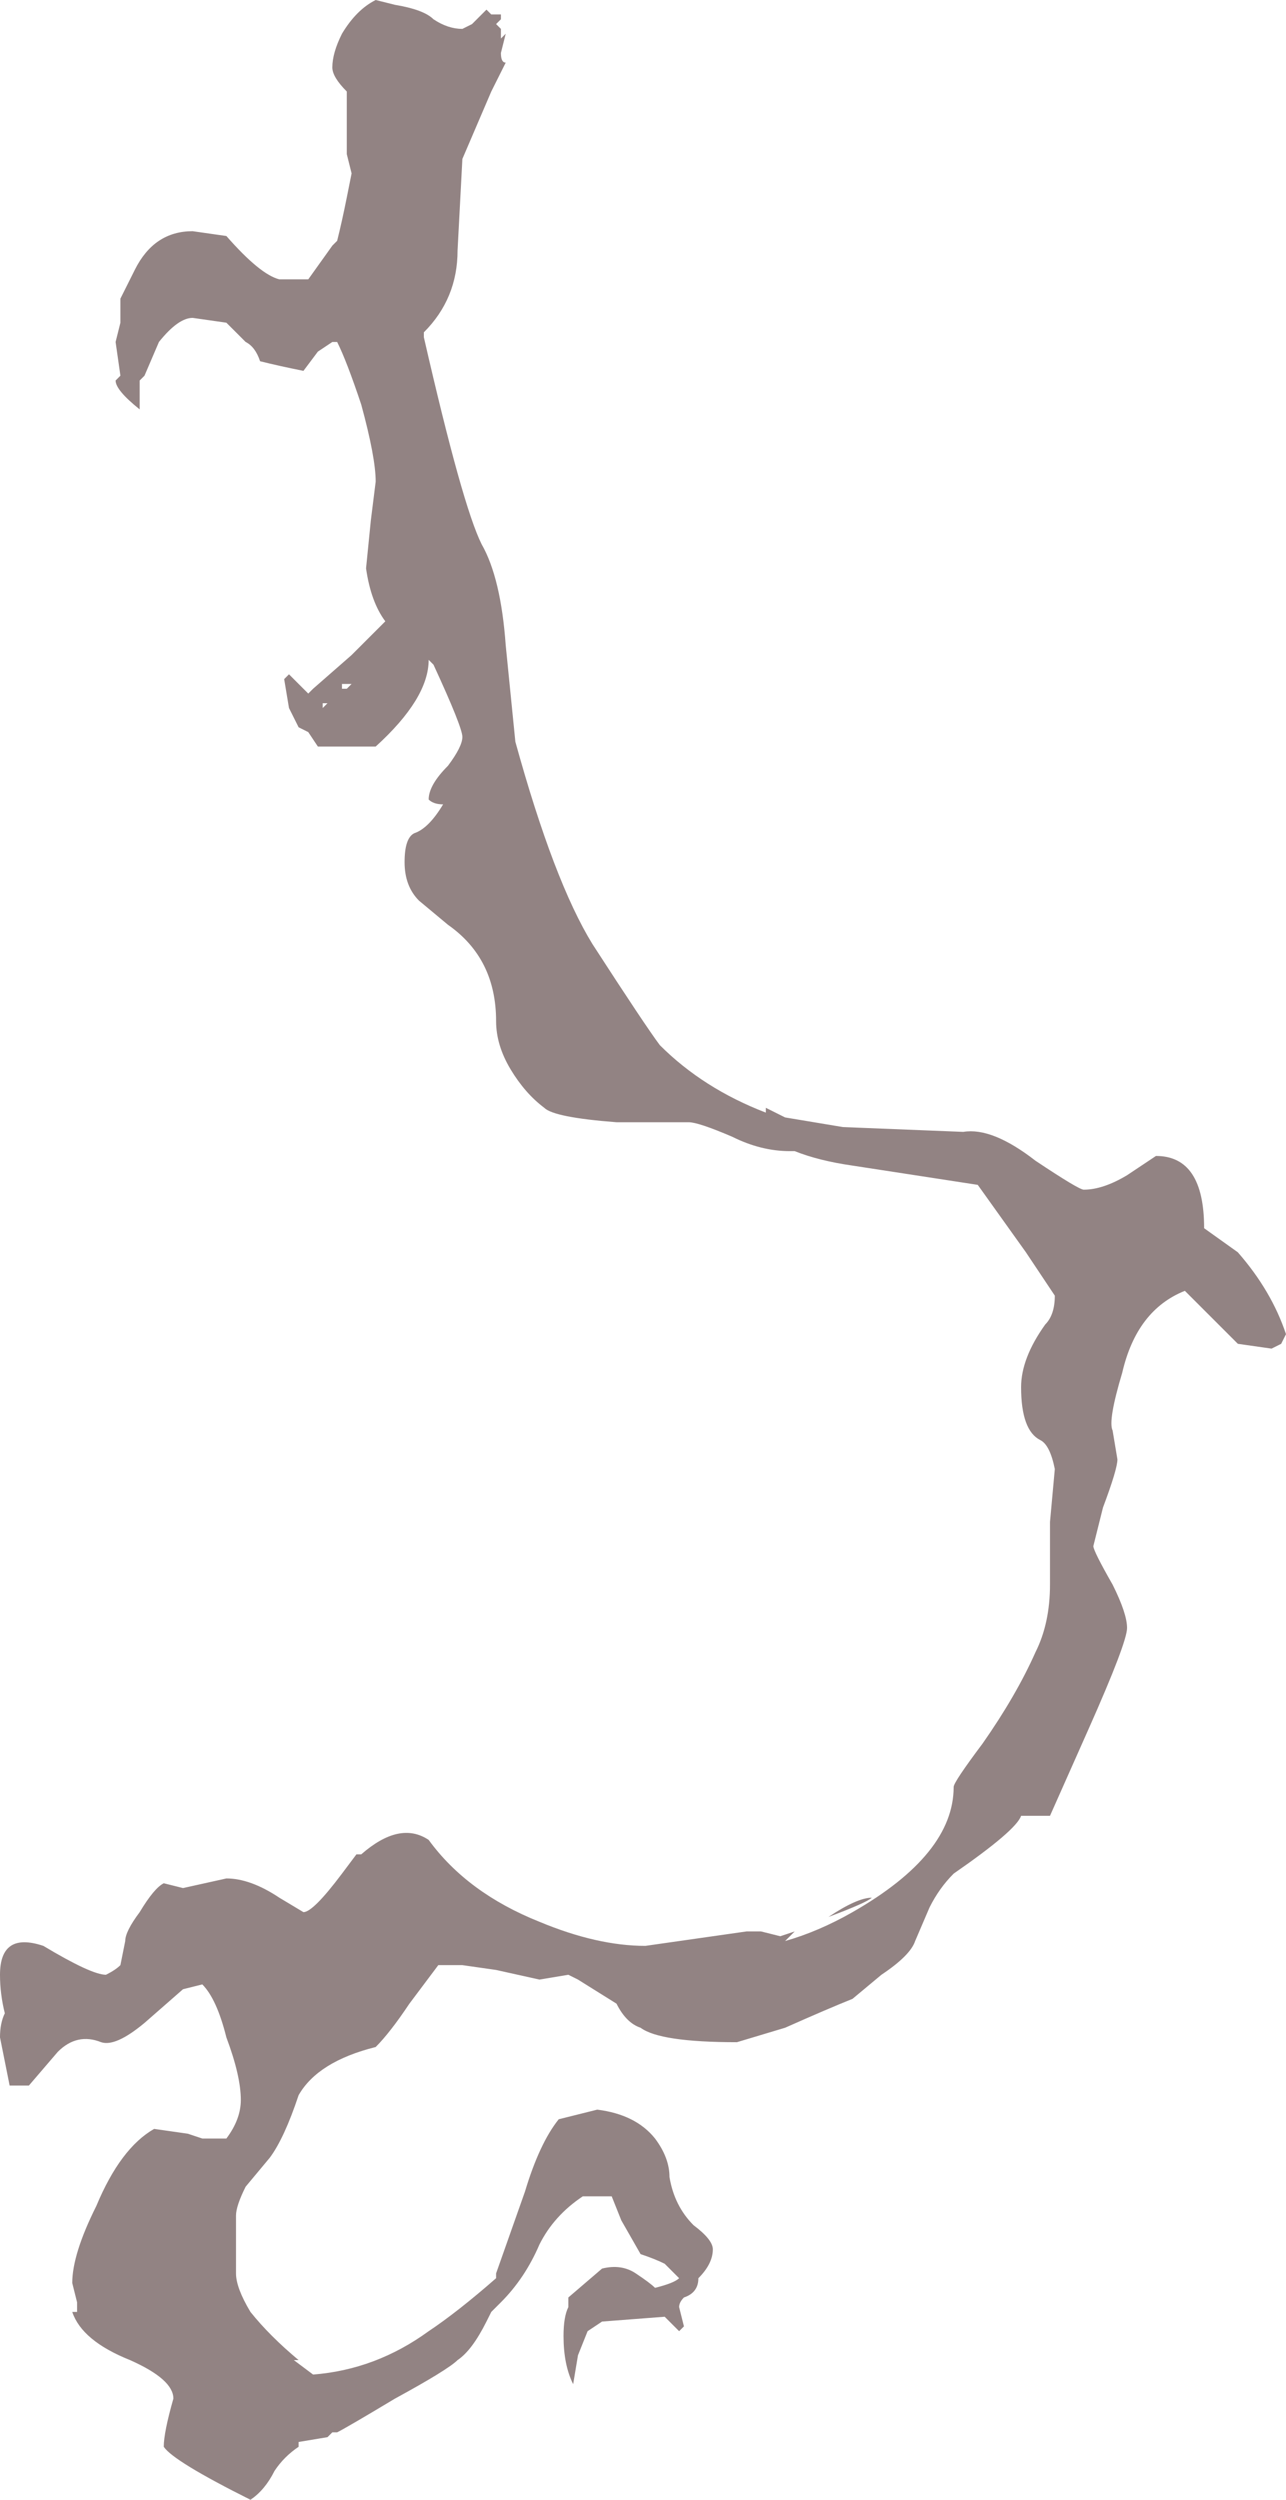 <?xml version="1.0" encoding="UTF-8" standalone="no"?>
<svg xmlns:ffdec="https://www.free-decompiler.com/flash" xmlns:xlink="http://www.w3.org/1999/xlink" ffdec:objectType="shape" height="25.95px" width="13.35px" xmlns="http://www.w3.org/2000/svg">
  <g transform="matrix(1.0, 0.0, 0.0, 1.0, 6.55, 26.2)">
    <path d="M1.4 -14.65 L1.4 -14.7 1.6 -14.6 2.2 -14.5 3.45 -14.45 Q3.75 -14.5 4.2 -14.15 4.65 -13.85 4.7 -13.85 4.9 -13.85 5.15 -14.0 L5.45 -14.2 Q5.95 -14.2 5.95 -13.45 L6.3 -13.2 Q6.65 -12.8 6.8 -12.35 L6.75 -12.25 6.65 -12.2 6.3 -12.25 5.75 -12.8 Q5.25 -12.6 5.1 -11.95 4.95 -11.45 5.0 -11.35 L5.05 -11.05 Q5.05 -10.95 4.9 -10.55 L4.8 -10.15 Q4.8 -10.1 5.0 -9.75 5.15 -9.45 5.15 -9.3 5.15 -9.15 4.75 -8.25 L4.35 -7.35 4.05 -7.35 Q4.0 -7.2 3.35 -6.75 3.2 -6.6 3.1 -6.4 L2.95 -6.05 Q2.9 -5.9 2.6 -5.7 L2.3 -5.45 Q2.05 -5.35 1.6 -5.15 L1.1 -5.0 Q0.3 -5.0 0.1 -5.15 -0.05 -5.2 -0.15 -5.4 L-0.55 -5.65 -0.65 -5.7 -0.95 -5.65 -1.4 -5.75 -1.75 -5.8 -2.0 -5.8 -2.3 -5.4 Q-2.5 -5.1 -2.65 -4.95 -3.25 -4.8 -3.45 -4.45 -3.6 -4.0 -3.75 -3.8 L-4.0 -3.5 Q-4.1 -3.3 -4.1 -3.2 L-4.1 -2.6 Q-4.1 -2.45 -3.95 -2.2 -3.75 -1.95 -3.45 -1.7 L-3.5 -1.7 -3.3 -1.55 Q-2.65 -1.6 -2.1 -2.0 -1.8 -2.2 -1.4 -2.55 L-1.4 -2.6 -1.1 -3.45 Q-0.95 -3.95 -0.75 -4.2 L-0.35 -4.3 Q0.05 -4.25 0.25 -4.0 0.4 -3.8 0.4 -3.6 0.45 -3.3 0.65 -3.1 0.85 -2.95 0.85 -2.85 0.85 -2.7 0.7 -2.55 0.7 -2.4 0.55 -2.35 0.5 -2.3 0.5 -2.25 L0.55 -2.05 0.5 -2.0 0.35 -2.15 -0.3 -2.1 -0.45 -2.0 -0.55 -1.75 -0.6 -1.45 Q-0.7 -1.65 -0.7 -1.95 -0.7 -2.15 -0.65 -2.25 L-0.65 -2.35 -0.3 -2.65 Q-0.1 -2.7 0.05 -2.6 0.2 -2.5 0.25 -2.45 0.45 -2.5 0.5 -2.55 L0.35 -2.7 Q0.25 -2.75 0.1 -2.8 L-0.1 -3.15 -0.2 -3.4 -0.5 -3.4 Q-0.8 -3.2 -0.95 -2.9 -1.1 -2.55 -1.35 -2.3 L-1.45 -2.2 -1.5 -2.1 Q-1.65 -1.8 -1.8 -1.7 -1.9 -1.6 -2.45 -1.3 -2.95 -1.0 -3.05 -0.95 L-3.1 -0.95 -3.15 -0.9 -3.45 -0.85 -3.45 -0.8 Q-3.6 -0.7 -3.7 -0.55 -3.8 -0.35 -3.95 -0.25 -4.75 -0.65 -4.85 -0.8 -4.85 -0.95 -4.75 -1.3 -4.75 -1.5 -5.2 -1.7 -5.7 -1.9 -5.8 -2.2 L-5.75 -2.2 -5.75 -2.3 -5.8 -2.5 Q-5.8 -2.8 -5.55 -3.3 -5.3 -3.9 -4.95 -4.1 L-4.6 -4.05 -4.45 -4.0 -4.2 -4.0 Q-4.05 -4.2 -4.05 -4.4 -4.05 -4.65 -4.2 -5.05 -4.3 -5.45 -4.45 -5.6 L-4.65 -5.55 -5.05 -5.2 Q-5.35 -4.95 -5.5 -5.0 -5.75 -5.1 -5.95 -4.9 L-6.25 -4.55 -6.45 -4.55 -6.55 -5.05 Q-6.55 -5.2 -6.5 -5.3 -6.55 -5.5 -6.55 -5.7 -6.55 -6.15 -6.1 -6.0 -5.6 -5.7 -5.45 -5.7 -5.35 -5.75 -5.3 -5.8 L-5.25 -6.05 Q-5.25 -6.15 -5.1 -6.35 -4.95 -6.6 -4.85 -6.65 L-4.65 -6.6 -4.2 -6.7 Q-3.95 -6.7 -3.65 -6.5 L-3.4 -6.35 Q-3.3 -6.35 -3.0 -6.75 L-2.85 -6.95 -2.8 -6.95 Q-2.4 -7.3 -2.1 -7.1 -1.7 -6.55 -0.95 -6.25 -0.35 -6.0 0.15 -6.0 L1.2 -6.15 1.35 -6.15 1.55 -6.1 1.7 -6.15 1.6 -6.05 Q1.95 -6.15 2.3 -6.35 3.35 -6.95 3.35 -7.65 3.35 -7.7 3.65 -8.1 4.0 -8.6 4.2 -9.05 4.35 -9.35 4.35 -9.75 L4.35 -10.4 4.4 -10.95 Q4.35 -11.2 4.25 -11.25 4.05 -11.35 4.05 -11.8 4.05 -12.1 4.3 -12.45 4.4 -12.55 4.4 -12.75 4.3 -12.9 4.1 -13.2 L3.6 -13.9 2.3 -14.1 Q1.95 -14.15 1.7 -14.25 L1.65 -14.25 Q1.35 -14.25 1.05 -14.4 0.7 -14.55 0.6 -14.55 L-0.15 -14.55 Q-0.8 -14.6 -0.9 -14.7 -1.1 -14.85 -1.25 -15.1 -1.4 -15.35 -1.4 -15.6 -1.4 -16.25 -1.9 -16.6 L-2.2 -16.85 Q-2.35 -17.0 -2.35 -17.25 -2.35 -17.5 -2.25 -17.55 -2.1 -17.6 -1.95 -17.85 -2.05 -17.85 -2.1 -17.9 -2.1 -18.05 -1.9 -18.25 -1.75 -18.45 -1.75 -18.55 -1.75 -18.65 -2.05 -19.3 L-2.1 -19.35 Q-2.1 -18.95 -2.65 -18.45 L-3.25 -18.45 -3.35 -18.6 -3.45 -18.65 -3.55 -18.85 -3.6 -19.15 -3.55 -19.2 -3.35 -19.0 -3.3 -19.05 -2.9 -19.4 -2.55 -19.75 Q-2.7 -19.95 -2.75 -20.3 L-2.7 -20.8 -2.65 -21.2 Q-2.65 -21.45 -2.8 -22.0 -2.95 -22.45 -3.05 -22.65 L-3.1 -22.65 -3.25 -22.55 -3.4 -22.35 Q-3.65 -22.4 -3.85 -22.45 -3.9 -22.6 -4.0 -22.65 L-4.2 -22.85 -4.55 -22.9 Q-4.7 -22.9 -4.9 -22.65 L-5.05 -22.3 -5.1 -22.25 -5.1 -21.95 Q-5.35 -22.15 -5.35 -22.25 L-5.3 -22.3 -5.35 -22.65 -5.3 -22.85 -5.3 -23.1 -5.15 -23.4 Q-4.95 -23.8 -4.55 -23.8 L-4.2 -23.75 Q-3.85 -23.35 -3.65 -23.3 L-3.35 -23.3 -3.1 -23.65 -3.05 -23.7 Q-3.0 -23.9 -2.95 -24.15 L-2.9 -24.4 -2.95 -24.6 -2.95 -25.25 Q-3.1 -25.4 -3.1 -25.5 -3.1 -25.65 -3.0 -25.85 -2.85 -26.1 -2.65 -26.2 L-2.45 -26.15 Q-2.15 -26.1 -2.05 -26.0 -1.9 -25.9 -1.75 -25.9 L-1.65 -25.95 -1.5 -26.1 -1.45 -26.05 -1.35 -26.05 -1.35 -26.0 -1.4 -25.95 -1.35 -25.9 -1.35 -25.8 -1.3 -25.85 -1.35 -25.65 Q-1.35 -25.55 -1.3 -25.55 L-1.45 -25.25 -1.75 -24.55 -1.8 -23.6 Q-1.8 -23.1 -2.15 -22.75 L-2.15 -22.7 Q-1.75 -20.95 -1.55 -20.55 -1.35 -20.2 -1.3 -19.5 L-1.2 -18.5 Q-0.8 -17.05 -0.4 -16.4 0.15 -15.55 0.3 -15.35 0.75 -14.9 1.4 -14.65 M2.0 -6.3 L2.05 -6.3 Q2.35 -6.5 2.5 -6.5 2.45 -6.45 2.05 -6.3 L2.0 -6.3 M-2.95 -19.05 L-2.9 -19.1 -3.0 -19.1 -3.0 -19.05 -2.95 -19.05 M-3.2 -18.9 L-3.2 -18.85 -3.15 -18.9 -3.2 -18.9" fill="#270909" fill-opacity="0.502" fill-rule="evenodd" stroke="none"/>
  </g>
</svg>
